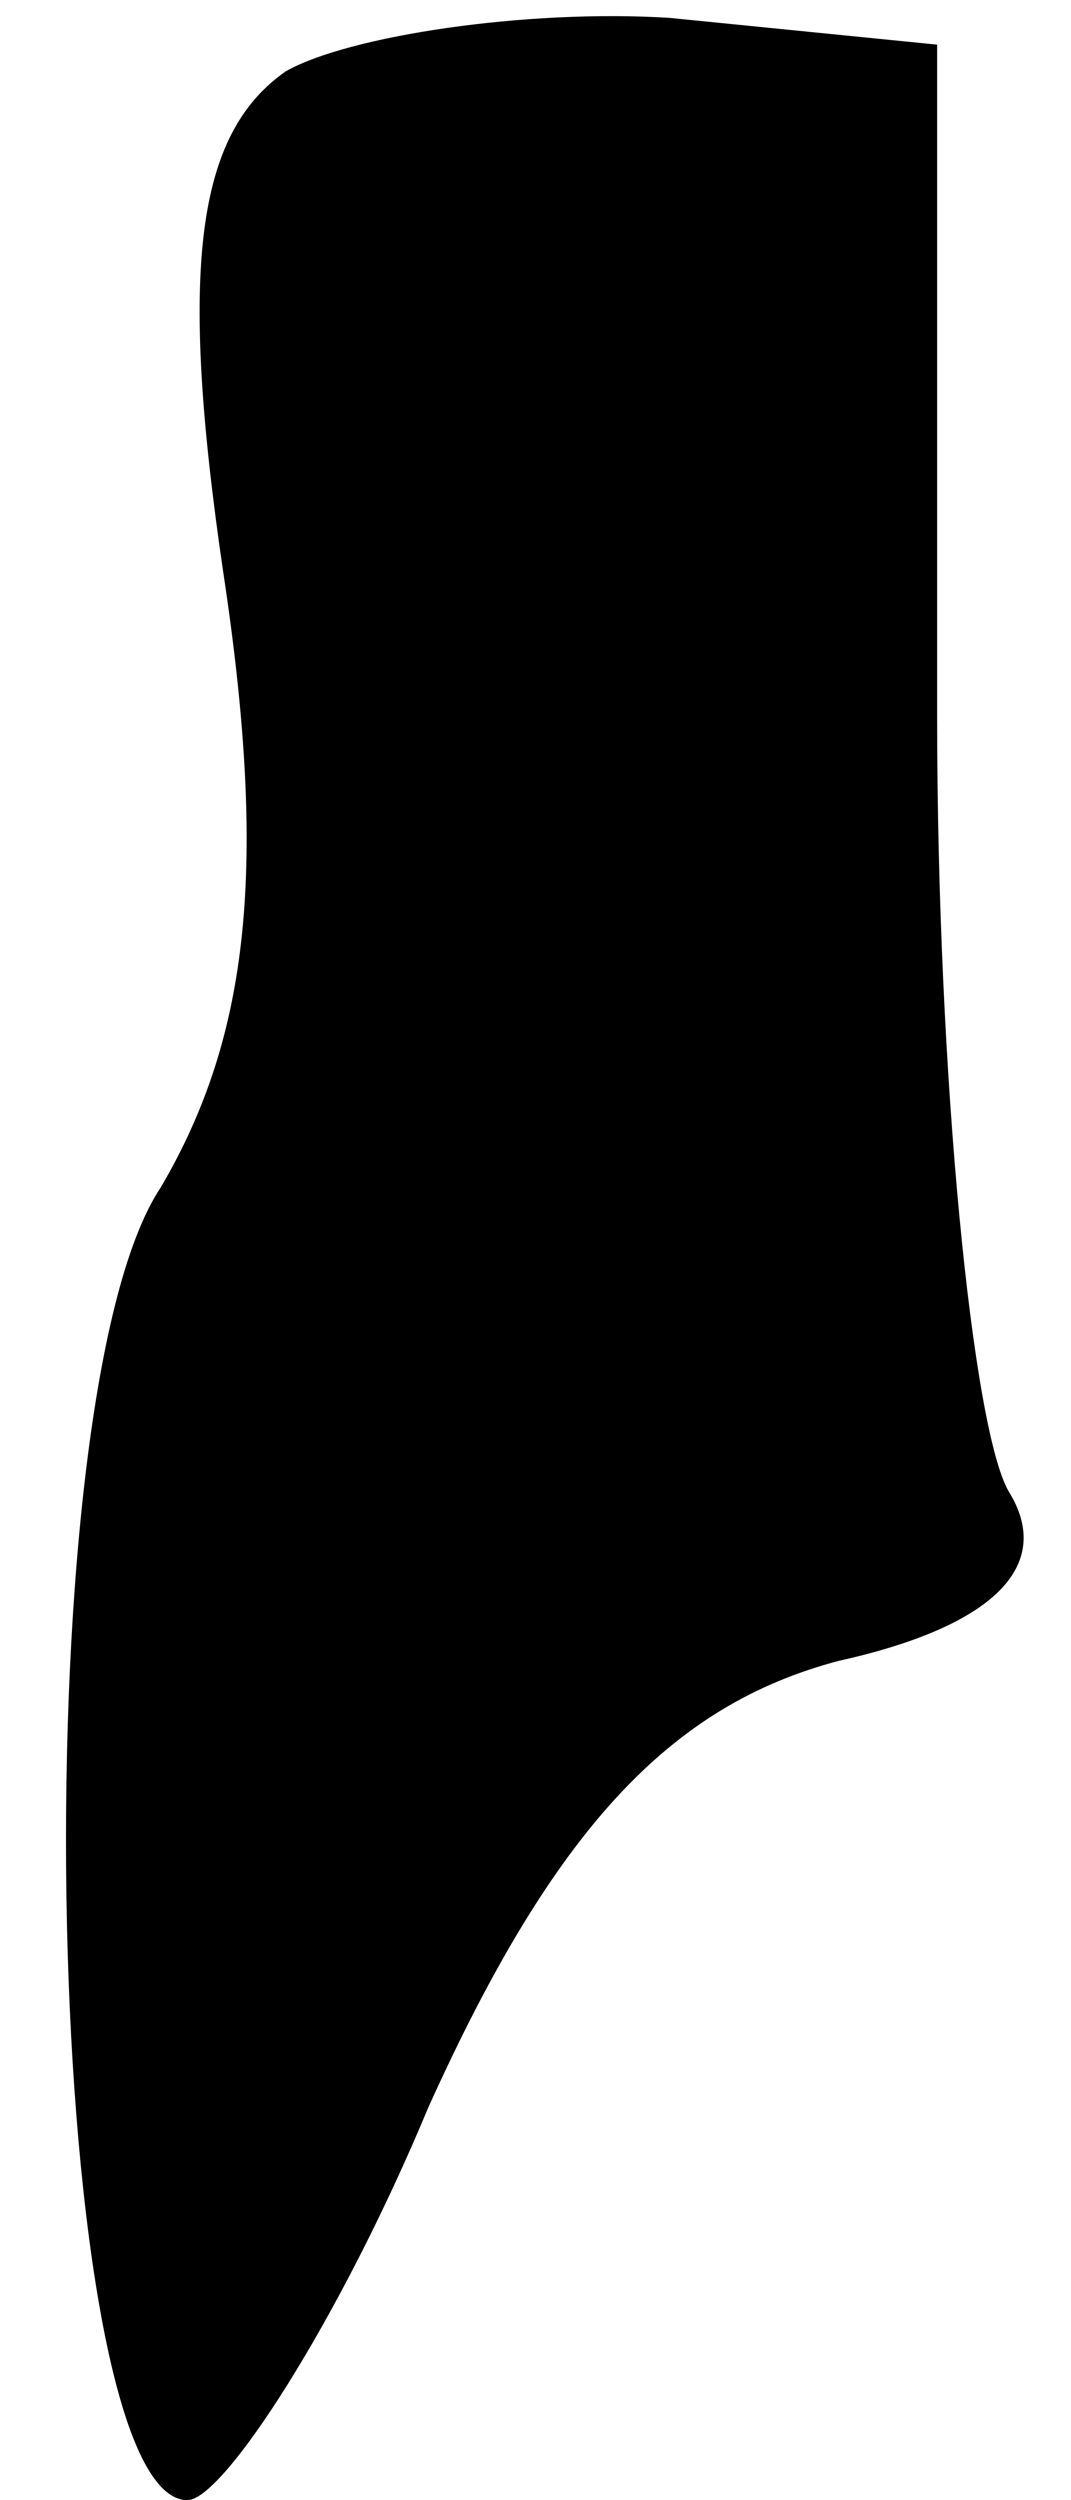 <?xml version="1.0" standalone="no"?>
<!DOCTYPE svg PUBLIC "-//W3C//DTD SVG 20010904//EN"
 "http://www.w3.org/TR/2001/REC-SVG-20010904/DTD/svg10.dtd">
<svg version="1.0" xmlns="http://www.w3.org/2000/svg"
 width="12pt" height="28pt" viewBox="0 0 12 28"
 preserveAspectRatio="xMidYMid meet">
<g transform="translate(0,28) scale(0.1,-0.1)"
fill="#000000" stroke="none">
<path fill="#000000" stroke="none" d="M32 272 c-10 -7 -12 -22 -7 -56 5 -33
3 -52 -7 -69 -16 -24 -13 -147 3 -147 4 0 17 20 27 44 14 31 27 45 46 50 18 4
24 11 19 19 -4 7 -8 46 -8 87 l0 75 -30 3 c-16 1 -36 -2 -43 -6z"/>
</g>
</svg>

